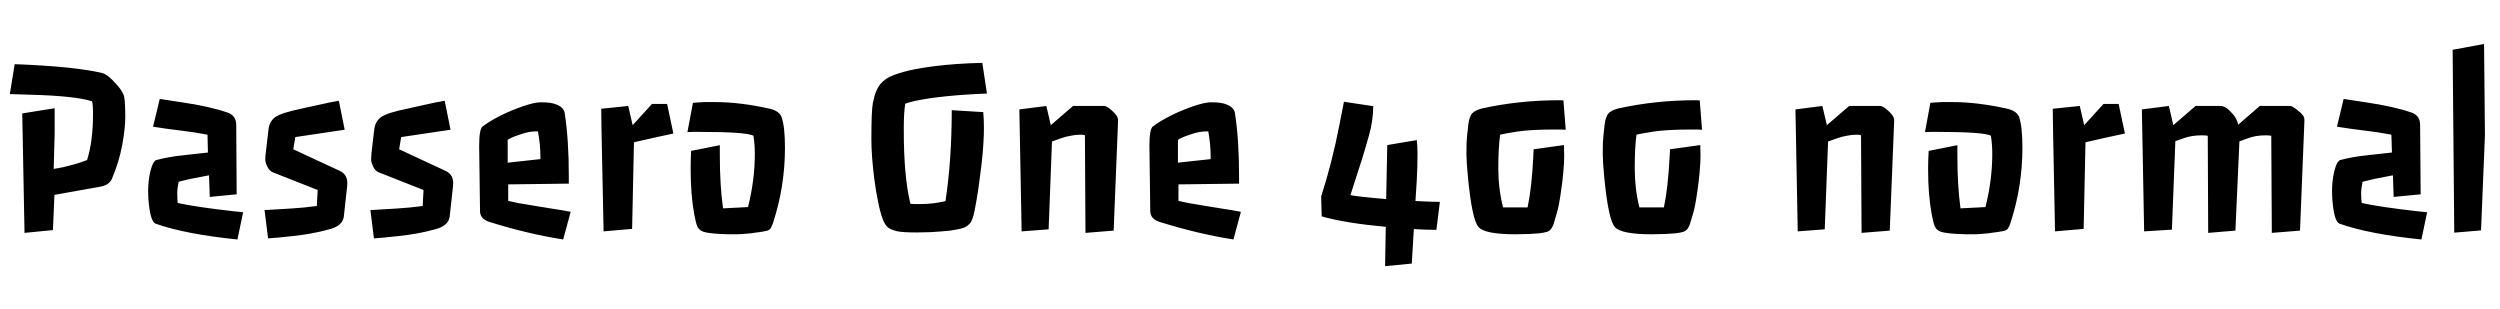 <svg xmlns="http://www.w3.org/2000/svg" xmlns:xlink="http://www.w3.org/1999/xlink" width="231.445" height="28.57"><path fill="black" d="M2.27 21.56L2.06 10.50L5.06 10.02L5.06 12.38L4.97 15.64Q5.40 15.57 5.79 15.49L5.79 15.49L6.55 15.30Q6.93 15.21 7.29 15.09L7.29 15.09L8.06 14.82Q8.61 13.08 8.61 10.56L8.61 10.56Q8.61 9.62 8.52 9.38L8.52 9.38Q6.97 8.88 2.87 8.77L2.87 8.77Q1.82 8.74 0.91 8.71L0.91 8.71L1.36 5.94Q6.89 6.15 9.46 6.76L9.46 6.76Q9.87 6.87 10.41 7.41L10.41 7.41Q11.43 8.43 11.51 9.04Q11.60 9.66 11.60 10.78Q11.60 11.89 11.31 13.45Q11.02 15.01 10.36 16.55L10.36 16.55Q10.10 17.16 9.19 17.30L9.19 17.30L5.04 18.04L4.90 21.30L2.27 21.56ZM22.51 19.65L21.98 22.17Q17.16 21.68 14.41 20.71L14.41 20.71Q13.91 20.52 13.75 18.55L13.75 18.55Q13.61 16.75 14.05 15.42L14.05 15.42Q14.24 14.87 14.50 14.81L14.50 14.81Q15.60 14.52 16.82 14.39L16.82 14.39L19.25 14.12L19.21 12.47Q17.93 12.22 16.67 12.08Q15.41 11.93 14.17 11.73L14.17 11.73L14.79 9.16L16.77 9.46Q19.49 9.86 21.09 10.43L21.09 10.43Q21.87 10.71 21.87 11.57L21.87 11.57L21.91 17.99L19.42 18.23L19.35 16.23L18.68 16.36Q17.55 16.55 16.54 16.83L16.54 16.83Q16.41 17.45 16.41 17.86L16.41 17.86Q16.41 18.46 16.45 18.79L16.45 18.79Q18.11 19.16 21.55 19.55L21.55 19.55L22.51 19.65ZM24.82 22.07L24.49 19.45Q24.49 19.45 27 19.30L27 19.30Q28.16 19.23 29.33 19.07L29.33 19.07L29.41 17.59L25.30 15.97Q24.94 15.83 24.75 15.43Q24.56 15.02 24.56 14.79Q24.56 14.55 24.57 14.49Q24.57 14.43 24.60 14.18L24.60 14.18L24.86 11.96Q24.97 11.03 25.80 10.66L25.80 10.66Q26.32 10.43 27.11 10.24L27.11 10.24Q28.71 9.87 29.36 9.74L29.36 9.74L30.49 9.49Q30.98 9.40 31.37 9.33L31.37 9.33L31.91 12.01L27.34 12.69L27.15 13.82L31.48 15.83Q32.26 16.20 32.14 17.23L32.14 17.23L31.83 20.05Q31.72 20.95 30.36 21.26L30.36 21.26Q28.91 21.66 27.15 21.85Q25.38 22.04 24.82 22.07L24.82 22.07ZM34.62 22.07L34.29 19.45Q34.29 19.45 36.80 19.30L36.80 19.30Q37.96 19.23 39.13 19.07L39.13 19.07L39.21 17.59L35.10 15.97Q34.73 15.83 34.55 15.43Q34.36 15.02 34.36 14.79Q34.36 14.55 34.37 14.49Q34.37 14.43 34.39 14.18L34.39 14.18L34.65 11.96Q34.77 11.03 35.60 10.66L35.60 10.66Q36.12 10.43 36.90 10.24L36.90 10.24Q38.51 9.87 39.15 9.74L39.15 9.74L40.29 9.49Q40.78 9.40 41.17 9.33L41.17 9.33L41.71 12.01L37.14 12.69L36.95 13.82L41.27 15.83Q42.06 16.20 41.94 17.23L41.94 17.23L41.63 20.05Q41.52 20.95 40.16 21.26L40.16 21.26Q38.71 21.66 36.94 21.85Q35.18 22.04 34.62 22.07L34.62 22.07ZM44.44 19.57L44.36 13.52Q44.36 11.95 44.68 11.71Q45.01 11.46 45.42 11.21Q45.83 10.96 46.32 10.71Q46.82 10.46 47.35 10.24Q47.88 10.02 48.40 9.84L48.40 9.84Q49.50 9.47 50.04 9.47Q50.59 9.47 50.93 9.52Q51.27 9.57 51.55 9.69L51.55 9.69Q52.20 9.96 52.28 10.48L52.28 10.48Q52.66 12.93 52.66 16.31L52.66 16.31L52.66 17.00L47.05 17.07L47.05 18.60Q47.96 18.82 49.23 19.01L49.23 19.01L51.25 19.34Q52.02 19.45 52.83 19.61L52.83 19.61L52.14 22.17Q48.91 21.67 45.29 20.54L45.29 20.54Q44.46 20.27 44.44 19.57L44.44 19.57ZM50.03 14.73L50.03 14.48Q50.03 13.38 49.80 12.16L49.80 12.16Q49.34 12.16 49.05 12.21Q48.77 12.26 48.49 12.34Q48.21 12.42 47.92 12.53L47.92 12.53Q47.23 12.77 47.00 12.95L47.00 12.95L47.00 15.06L50.03 14.73ZM55.88 21.42L55.69 12.23L55.66 10.07L58.16 9.81L58.57 11.59L60.36 9.62L61.76 9.62L62.34 12.36Q62.34 12.36 60.50 12.76L60.50 12.76Q59.63 12.95 58.69 13.17L58.69 13.17L58.52 21.19L55.88 21.42ZM66.64 13.44L66.64 14.39Q66.64 17.21 66.94 19.29L66.94 19.29L69.25 19.17Q69.88 16.66 69.88 14.27L69.88 14.27Q69.88 13.31 69.75 12.56L69.75 12.56Q69.05 12.21 64.78 12.21L64.78 12.21L64.18 12.21Q63.94 12.21 63.64 12.23L63.64 12.23L64.15 9.52Q64.35 9.50 64.52 9.49Q64.69 9.47 64.86 9.47L64.86 9.47L65.21 9.45Q65.39 9.45 66.20 9.45L66.20 9.45Q68.52 9.45 71.29 10.07L71.29 10.07Q72.16 10.29 72.36 10.85L72.36 10.85Q72.67 11.72 72.67 13.68L72.67 13.68Q72.67 17.25 71.58 20.59L71.58 20.59Q71.48 20.89 71.36 21.11Q71.24 21.32 70.93 21.38Q70.63 21.45 70.22 21.50Q69.81 21.56 69.41 21.61L69.41 21.61Q68.54 21.69 68.21 21.69Q67.89 21.69 67.51 21.69Q67.14 21.68 66.69 21.66L66.69 21.66Q65.52 21.60 65.11 21.45Q64.70 21.30 64.55 20.95Q64.41 20.60 64.27 19.83L64.27 19.83Q63.94 18.02 63.94 15.71L63.94 15.71Q63.94 14.84 63.98 13.97L63.98 13.97L66.64 13.44ZM83.02 21.40Q82.52 21.28 82.24 21.08Q81.95 20.88 81.72 20.28Q81.49 19.68 81.29 18.67Q81.08 17.67 80.94 16.56L80.94 16.56Q80.67 14.43 80.67 12.89L80.67 12.89Q80.67 10.23 80.81 9.53Q80.95 8.84 81.11 8.46Q81.26 8.09 81.50 7.79L81.50 7.79Q81.96 7.23 82.77 6.94Q83.58 6.64 84.50 6.45Q85.43 6.26 86.47 6.13L86.47 6.13Q88.55 5.87 90.94 5.82L90.94 5.82L91.37 8.66Q87.19 8.82 84.67 9.35L84.67 9.35Q84.15 9.47 83.81 9.60L83.81 9.60Q83.67 10.39 83.67 11.86Q83.67 13.32 83.71 14.13Q83.74 14.94 83.81 15.75L83.81 15.75Q83.96 17.58 84.29 18.87L84.29 18.87Q84.46 18.89 84.63 18.89Q84.81 18.89 85.28 18.89L85.28 18.89Q86.38 18.89 87.53 18.62L87.53 18.62Q88.11 14.81 88.11 10.20L88.11 10.20L91.03 10.38Q91.09 11.20 91.09 11.82Q91.09 12.43 91.05 13.13Q91.01 13.83 90.94 14.55Q90.87 15.27 90.77 15.99Q90.68 16.71 90.59 17.36Q90.49 18.01 90.40 18.56L90.40 18.56L90.23 19.48Q90.04 20.44 89.78 20.70Q89.53 20.95 89.30 21.05Q89.07 21.15 88.72 21.22Q88.37 21.29 87.96 21.35Q87.54 21.40 87.08 21.43Q86.63 21.47 86.20 21.49L86.20 21.49Q85.50 21.52 84.90 21.52L84.90 21.52Q83.51 21.52 83.02 21.40ZM94.58 21.42L94.37 10.13L96.87 9.81L97.28 11.59L99.34 9.81L102.22 9.81Q102.45 9.81 102.84 10.15L102.84 10.15Q103.51 10.70 103.51 11.13L103.51 11.13L103.10 21.35L100.49 21.56L100.44 12.52Q100.30 12.47 100.05 12.47Q99.81 12.47 99.60 12.49Q99.40 12.52 99.16 12.56L99.16 12.56Q98.61 12.66 98.26 12.79L98.26 12.79L97.39 13.10L97.08 21.23L94.58 21.42ZM106.49 19.57L106.41 13.52Q106.41 11.95 106.73 11.71Q107.06 11.46 107.47 11.21Q107.88 10.96 108.38 10.71Q108.87 10.46 109.40 10.24Q109.93 10.02 110.45 9.84L110.45 9.84Q111.55 9.47 112.10 9.47Q112.64 9.47 112.98 9.52Q113.32 9.57 113.60 9.69L113.60 9.69Q114.25 9.96 114.33 10.48L114.33 10.48Q114.71 12.93 114.71 16.31L114.71 16.31L114.71 17.00L109.10 17.07L109.10 18.60Q110.02 18.82 111.28 19.01L111.28 19.01L113.30 19.34Q114.07 19.45 114.88 19.61L114.88 19.61L114.19 22.17Q110.96 21.67 107.34 20.54L107.34 20.54Q106.51 20.27 106.49 19.57L106.49 19.57ZM112.08 14.73L112.08 14.48Q112.08 13.38 111.86 12.16L111.86 12.16Q111.39 12.16 111.11 12.21Q110.82 12.26 110.54 12.34Q110.26 12.42 109.97 12.53L109.97 12.53Q109.28 12.77 109.05 12.95L109.05 12.95L109.05 15.06L112.08 14.73ZM131.16 16.72L131.04 18.61Q132.60 18.69 133.30 18.69L133.30 18.69L132.98 21.28Q132.49 21.28 131.96 21.26L131.96 21.26L130.89 21.21L130.70 24.40L128.23 24.64L128.29 21Q124.51 20.65 122.36 20.03L122.36 20.03L122.31 18.19Q123.33 15.04 124.01 11.51L124.01 11.51L124.42 9.42L127.13 9.83Q127.13 11.14 126.74 12.53Q126.35 13.91 126.07 14.80L126.07 14.80L125.02 18.06Q125.38 18.14 126.04 18.21L126.04 18.21L127.21 18.33Q127.75 18.39 128.33 18.43L128.33 18.43L128.43 13.43L131.16 12.97Q131.23 13.44 131.23 14.23L131.23 14.23Q131.23 15.49 131.16 16.72L131.16 16.72ZM141.98 13.82L144.79 13.43Q144.81 13.83 144.81 14.44Q144.81 15.05 144.73 15.90Q144.66 16.76 144.54 17.54L144.54 17.54Q144.33 19.09 144.13 19.71Q143.94 20.33 143.89 20.54Q143.84 20.75 143.75 20.93L143.75 20.93Q143.57 21.34 143.26 21.45Q142.95 21.55 142.49 21.60Q142.04 21.64 141.59 21.66L141.59 21.66Q140.81 21.69 140.32 21.69L140.32 21.69Q137.46 21.69 136.88 21.02L136.88 21.02Q136.27 20.34 135.89 16.31L135.89 16.31Q135.76 14.93 135.76 14.29Q135.76 13.65 135.77 13.28Q135.79 12.91 135.82 12.57L135.82 12.57Q135.93 11.32 136.04 10.99Q136.15 10.66 136.28 10.51L136.28 10.51Q136.55 10.20 137.20 10.04L137.20 10.04Q140.64 9.28 144.35 9.28L144.35 9.28L144.66 9.29Q144.70 9.30 144.74 9.30L144.74 9.30L144.95 12.01Q144.67 11.99 144.45 11.99L144.45 11.99L143.89 11.99Q141.69 11.99 140.40 12.19Q139.11 12.40 138.88 12.47L138.88 12.47Q138.71 13.68 138.71 15.57Q138.71 17.46 139.15 19.20L139.15 19.20L141.42 19.20Q141.80 17.44 141.95 14.51L141.95 14.51L141.98 13.82ZM154.61 13.82L157.41 13.43Q157.43 13.83 157.43 14.44Q157.43 15.05 157.35 15.90Q157.28 16.76 157.16 17.54L157.16 17.54Q156.95 19.09 156.76 19.71Q156.56 20.33 156.51 20.54Q156.46 20.75 156.38 20.93L156.38 20.93Q156.19 21.34 155.88 21.45Q155.57 21.55 155.12 21.60Q154.66 21.64 154.21 21.66L154.21 21.66Q153.43 21.69 152.94 21.69L152.94 21.69Q150.08 21.69 149.50 21.02L149.50 21.02Q148.89 20.34 148.51 16.31L148.51 16.31Q148.38 14.93 148.38 14.29Q148.38 13.65 148.39 13.28Q148.41 12.91 148.44 12.57L148.44 12.57Q148.55 11.32 148.66 10.99Q148.77 10.66 148.90 10.51L148.90 10.51Q149.17 10.20 149.82 10.04L149.82 10.04Q153.26 9.28 156.97 9.28L156.97 9.28L157.28 9.29Q157.32 9.30 157.36 9.30L157.36 9.30L157.57 12.01Q157.29 11.99 157.07 11.99L157.07 11.99L156.52 11.99Q154.31 11.99 153.02 12.19Q151.73 12.40 151.50 12.47L151.50 12.47Q151.34 13.68 151.34 15.57Q151.34 17.46 151.77 19.20L151.77 19.20L154.04 19.20Q154.42 17.44 154.57 14.51L154.57 14.51L154.61 13.82ZM166.43 21.42L166.22 10.13L168.71 9.81L169.13 11.59L171.19 9.81L174.07 9.81Q174.29 9.81 174.69 10.15L174.69 10.15Q175.36 10.70 175.36 11.13L175.36 11.13L174.95 21.35L172.34 21.56L172.29 12.52Q172.15 12.47 171.90 12.47Q171.66 12.47 171.45 12.49Q171.25 12.52 171.01 12.56L171.01 12.56Q170.46 12.66 170.11 12.79L170.11 12.79L169.24 13.10L168.93 21.23L166.43 21.42ZM181.21 13.44L181.21 14.39Q181.21 17.21 181.50 19.29L181.50 19.29L183.81 19.17Q184.44 16.66 184.44 14.27L184.44 14.27Q184.44 13.31 184.31 12.56L184.31 12.56Q183.61 12.21 179.34 12.21L179.34 12.21L178.75 12.21Q178.50 12.21 178.21 12.23L178.21 12.23L178.71 9.52Q178.91 9.50 179.08 9.49Q179.25 9.47 179.43 9.47L179.43 9.47L179.78 9.45Q179.95 9.45 180.76 9.45L180.76 9.45Q183.08 9.45 185.85 10.07L185.85 10.07Q186.73 10.29 186.93 10.85L186.93 10.85Q187.23 11.72 187.23 13.68L187.23 13.68Q187.23 17.25 186.14 20.59L186.14 20.59Q186.05 20.89 185.92 21.11Q185.80 21.32 185.50 21.38Q185.19 21.45 184.78 21.50Q184.37 21.56 183.97 21.61L183.97 21.61Q183.11 21.69 182.78 21.69Q182.45 21.69 182.07 21.69Q181.70 21.68 181.25 21.66L181.25 21.66Q180.08 21.60 179.67 21.45Q179.26 21.30 179.12 20.95Q178.97 20.60 178.83 19.83L178.83 19.83Q178.50 18.02 178.50 15.71L178.50 15.71Q178.50 14.84 178.55 13.97L178.55 13.97L181.21 13.44ZM190.25 21.42L190.07 12.23L190.04 10.07L192.54 9.81L192.95 11.59L194.74 9.62L196.14 9.62L196.72 12.36Q196.72 12.36 194.88 12.76L194.88 12.76Q194.00 12.95 193.07 13.17L193.07 13.17L192.90 21.19L190.25 21.42ZM198.50 21.42L198.29 10.13L200.79 9.81L201.20 11.59L203.26 9.81L205.58 9.81Q205.99 9.81 206.44 10.27L206.44 10.27Q207.12 10.93 207.20 11.55L207.20 11.55L209.21 9.81L212.04 9.81Q212.19 9.81 212.61 10.13Q213.02 10.44 213.18 10.65Q213.34 10.86 213.34 11.13L213.34 11.13L212.93 21.35L210.32 21.56L210.27 12.57Q210.13 12.53 209.74 12.53L209.74 12.53Q208.83 12.53 208.14 12.79L208.14 12.79L207.32 13.09L206.95 21.35L204.43 21.56L204.39 12.57Q204.25 12.53 203.86 12.53L203.86 12.53Q202.88 12.53 202.18 12.79L202.18 12.79L201.39 13.07L201.07 21.26L198.50 21.42ZM224.70 19.65L224.17 22.17Q219.34 21.68 216.60 20.71L216.60 20.71Q216.09 20.52 215.93 18.55L215.93 18.55Q215.79 16.75 216.23 15.42L216.23 15.42Q216.42 14.87 216.68 14.81L216.68 14.81Q217.78 14.52 219 14.39L219 14.39L221.44 14.12L221.39 12.47Q220.11 12.22 218.85 12.08Q217.59 11.93 216.35 11.73L216.35 11.73L216.97 9.16L218.95 9.46Q221.67 9.86 223.28 10.43L223.28 10.43Q224.05 10.71 224.05 11.57L224.05 11.57L224.10 17.99L221.60 18.23L221.53 16.23L220.86 16.36Q219.74 16.55 218.72 16.83L218.72 16.83Q218.59 17.45 218.59 17.86L218.59 17.86Q218.59 18.46 218.64 18.79L218.64 18.79Q220.29 19.16 223.73 19.55L223.73 19.55L224.70 19.65ZM227.21 21.54L227.06 4.61L229.97 4.07L230.05 12.52L229.69 21.33L227.21 21.54Z"/></svg>